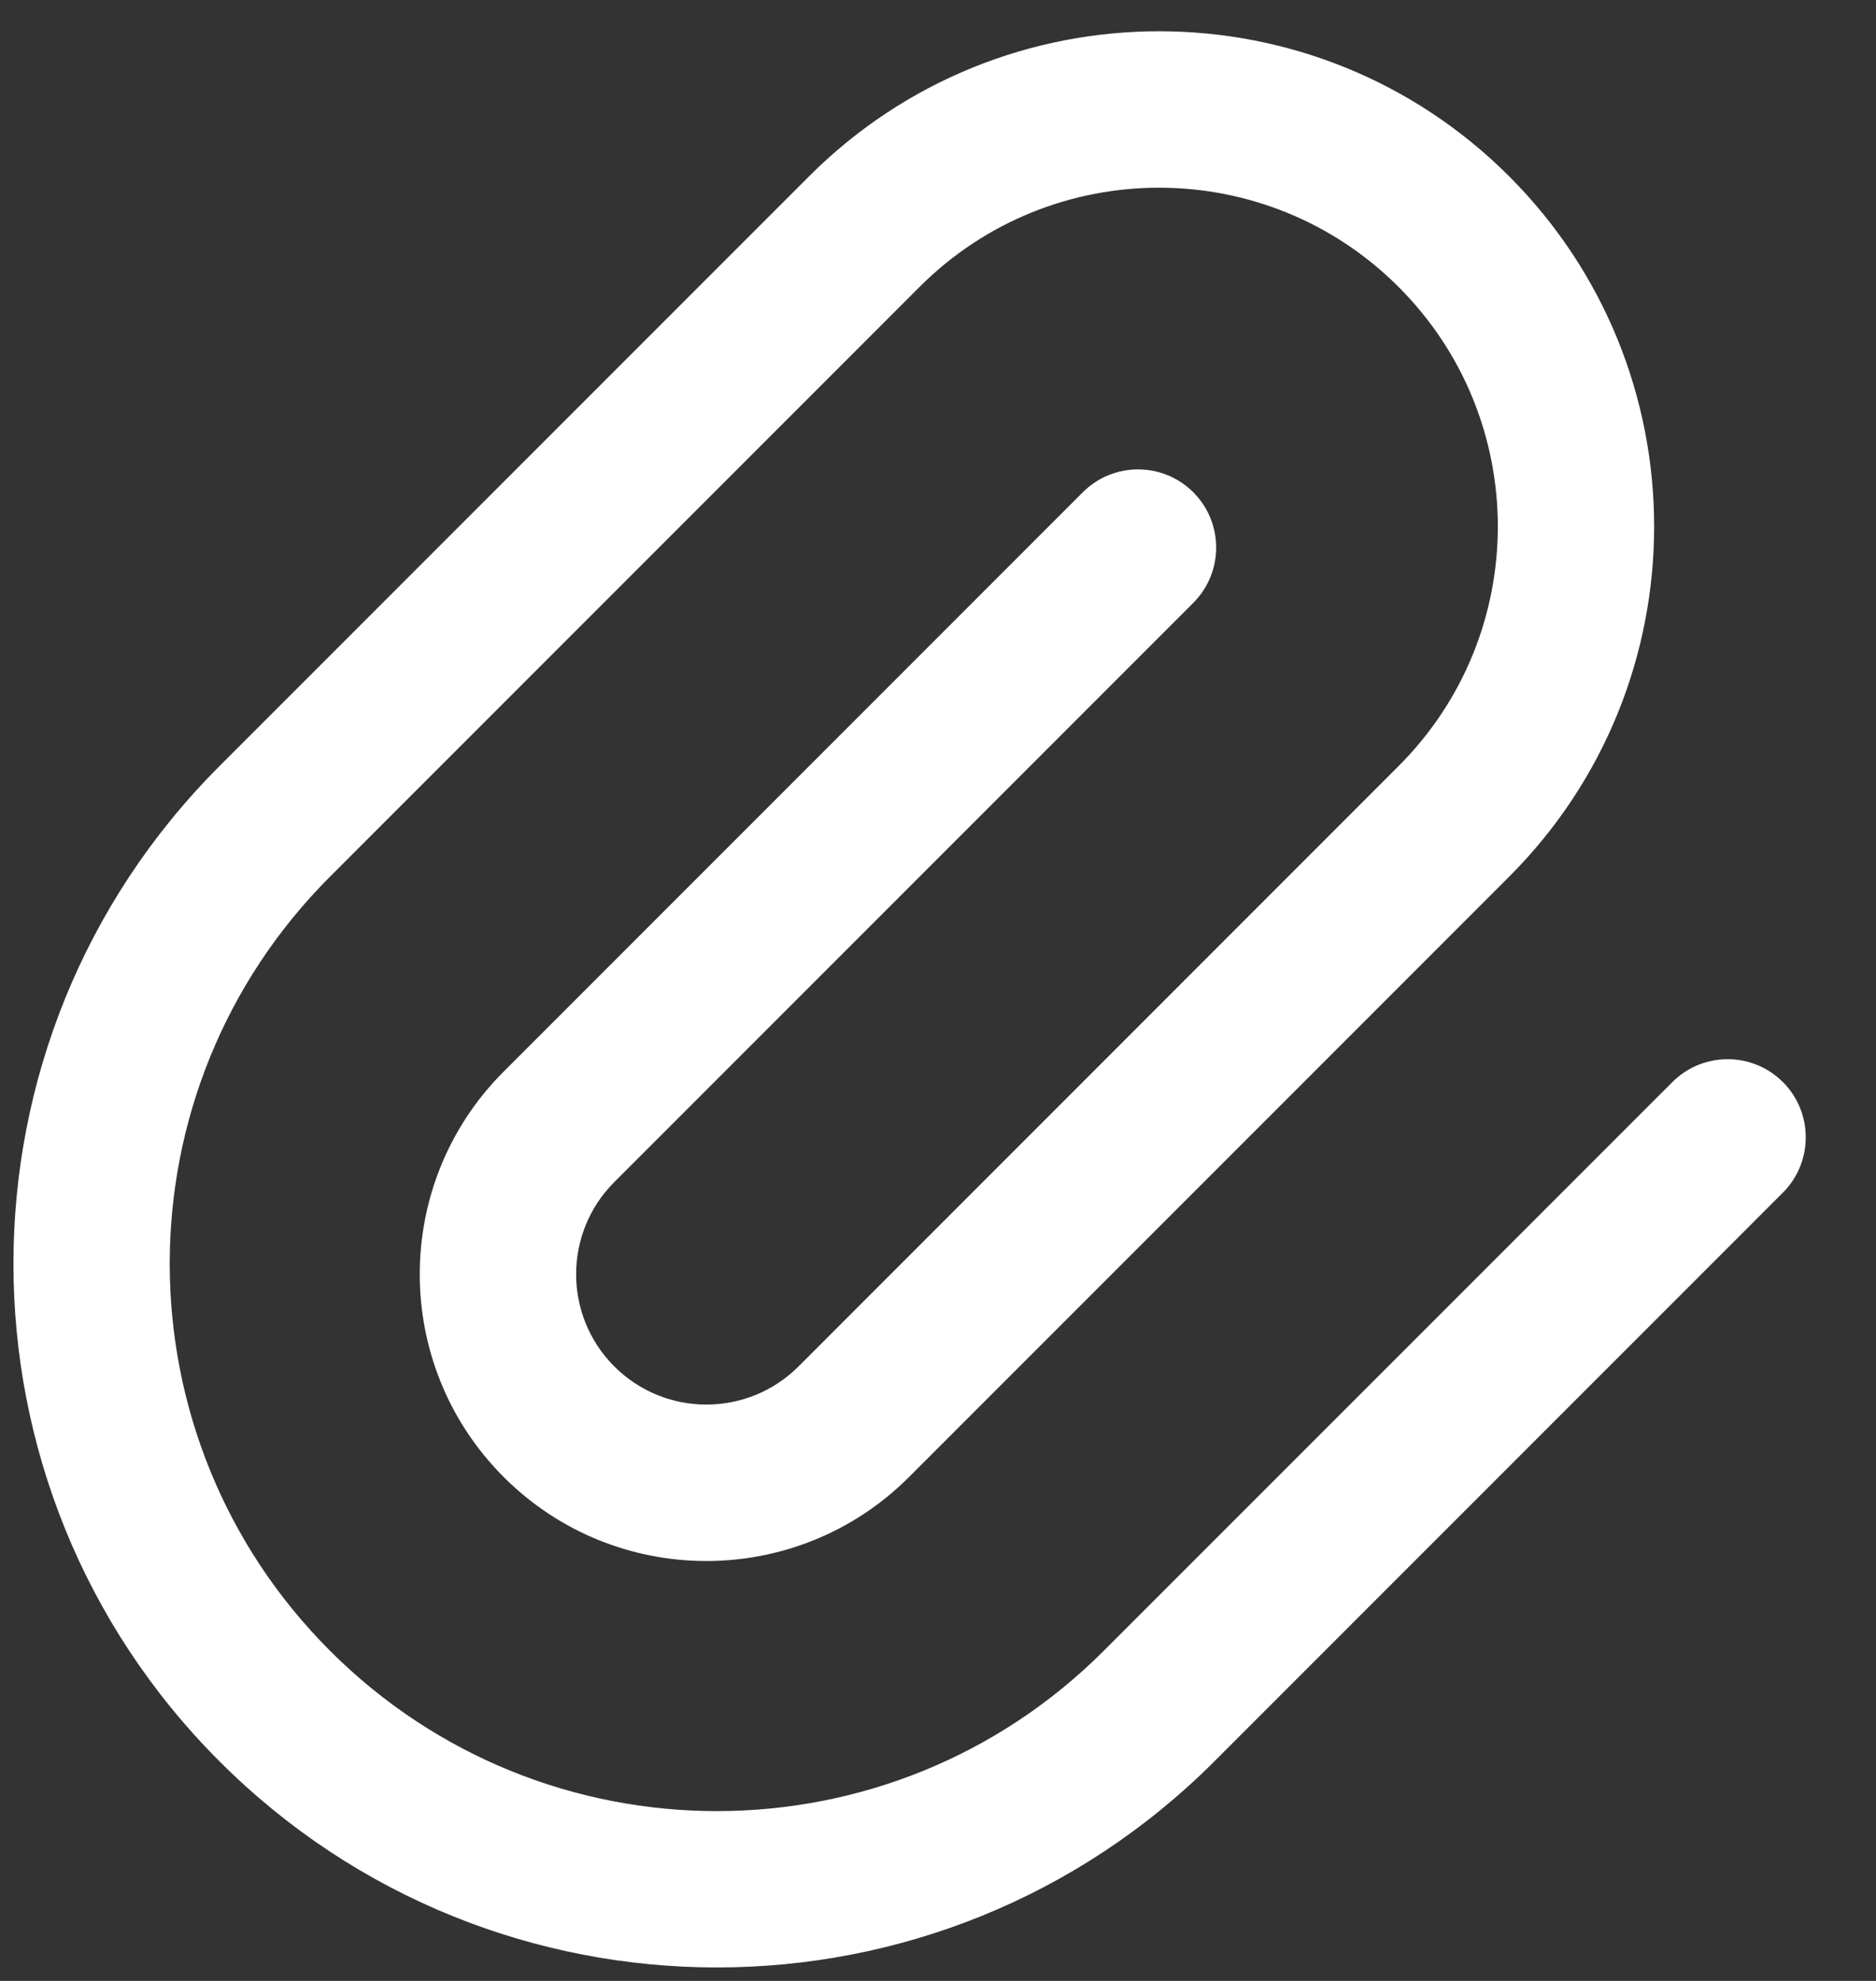 <svg width="18" height="19" viewBox="0 0 18 19" fill="none" xmlns="http://www.w3.org/2000/svg">
<rect x="0" y="0" width="18" height="19" fill="#333333" stroke="none"/>
<path fill-rule="evenodd" clip-rule="evenodd" d="M2.106 16.894C-0.53 14.258 -0.53 9.984 2.106 7.348L7.763 1.691C9.618 -0.164 12.625 -0.164 14.48 1.691C16.335 3.546 16.335 6.554 14.48 8.409L8.722 14.167C7.648 15.241 5.907 15.241 4.833 14.167C3.759 13.093 3.759 11.351 4.833 10.278L10.389 4.722C10.682 4.429 11.157 4.429 11.45 4.722C11.742 5.015 11.742 5.489 11.45 5.782L5.894 11.338C5.406 11.826 5.406 12.618 5.894 13.106C6.382 13.594 7.173 13.594 7.662 13.106L13.419 7.348C14.689 6.079 14.689 4.021 13.419 2.752C12.15 1.483 10.092 1.483 8.823 2.752L3.166 8.409C1.116 10.459 1.116 13.783 3.166 15.833C5.217 17.884 8.541 17.884 10.591 15.833L16.046 10.379C16.339 10.086 16.814 10.086 17.107 10.379C17.399 10.671 17.399 11.146 17.107 11.439L11.652 16.894C9.016 19.53 4.742 19.53 2.106 16.894Z" fill="white"/>
</svg>
